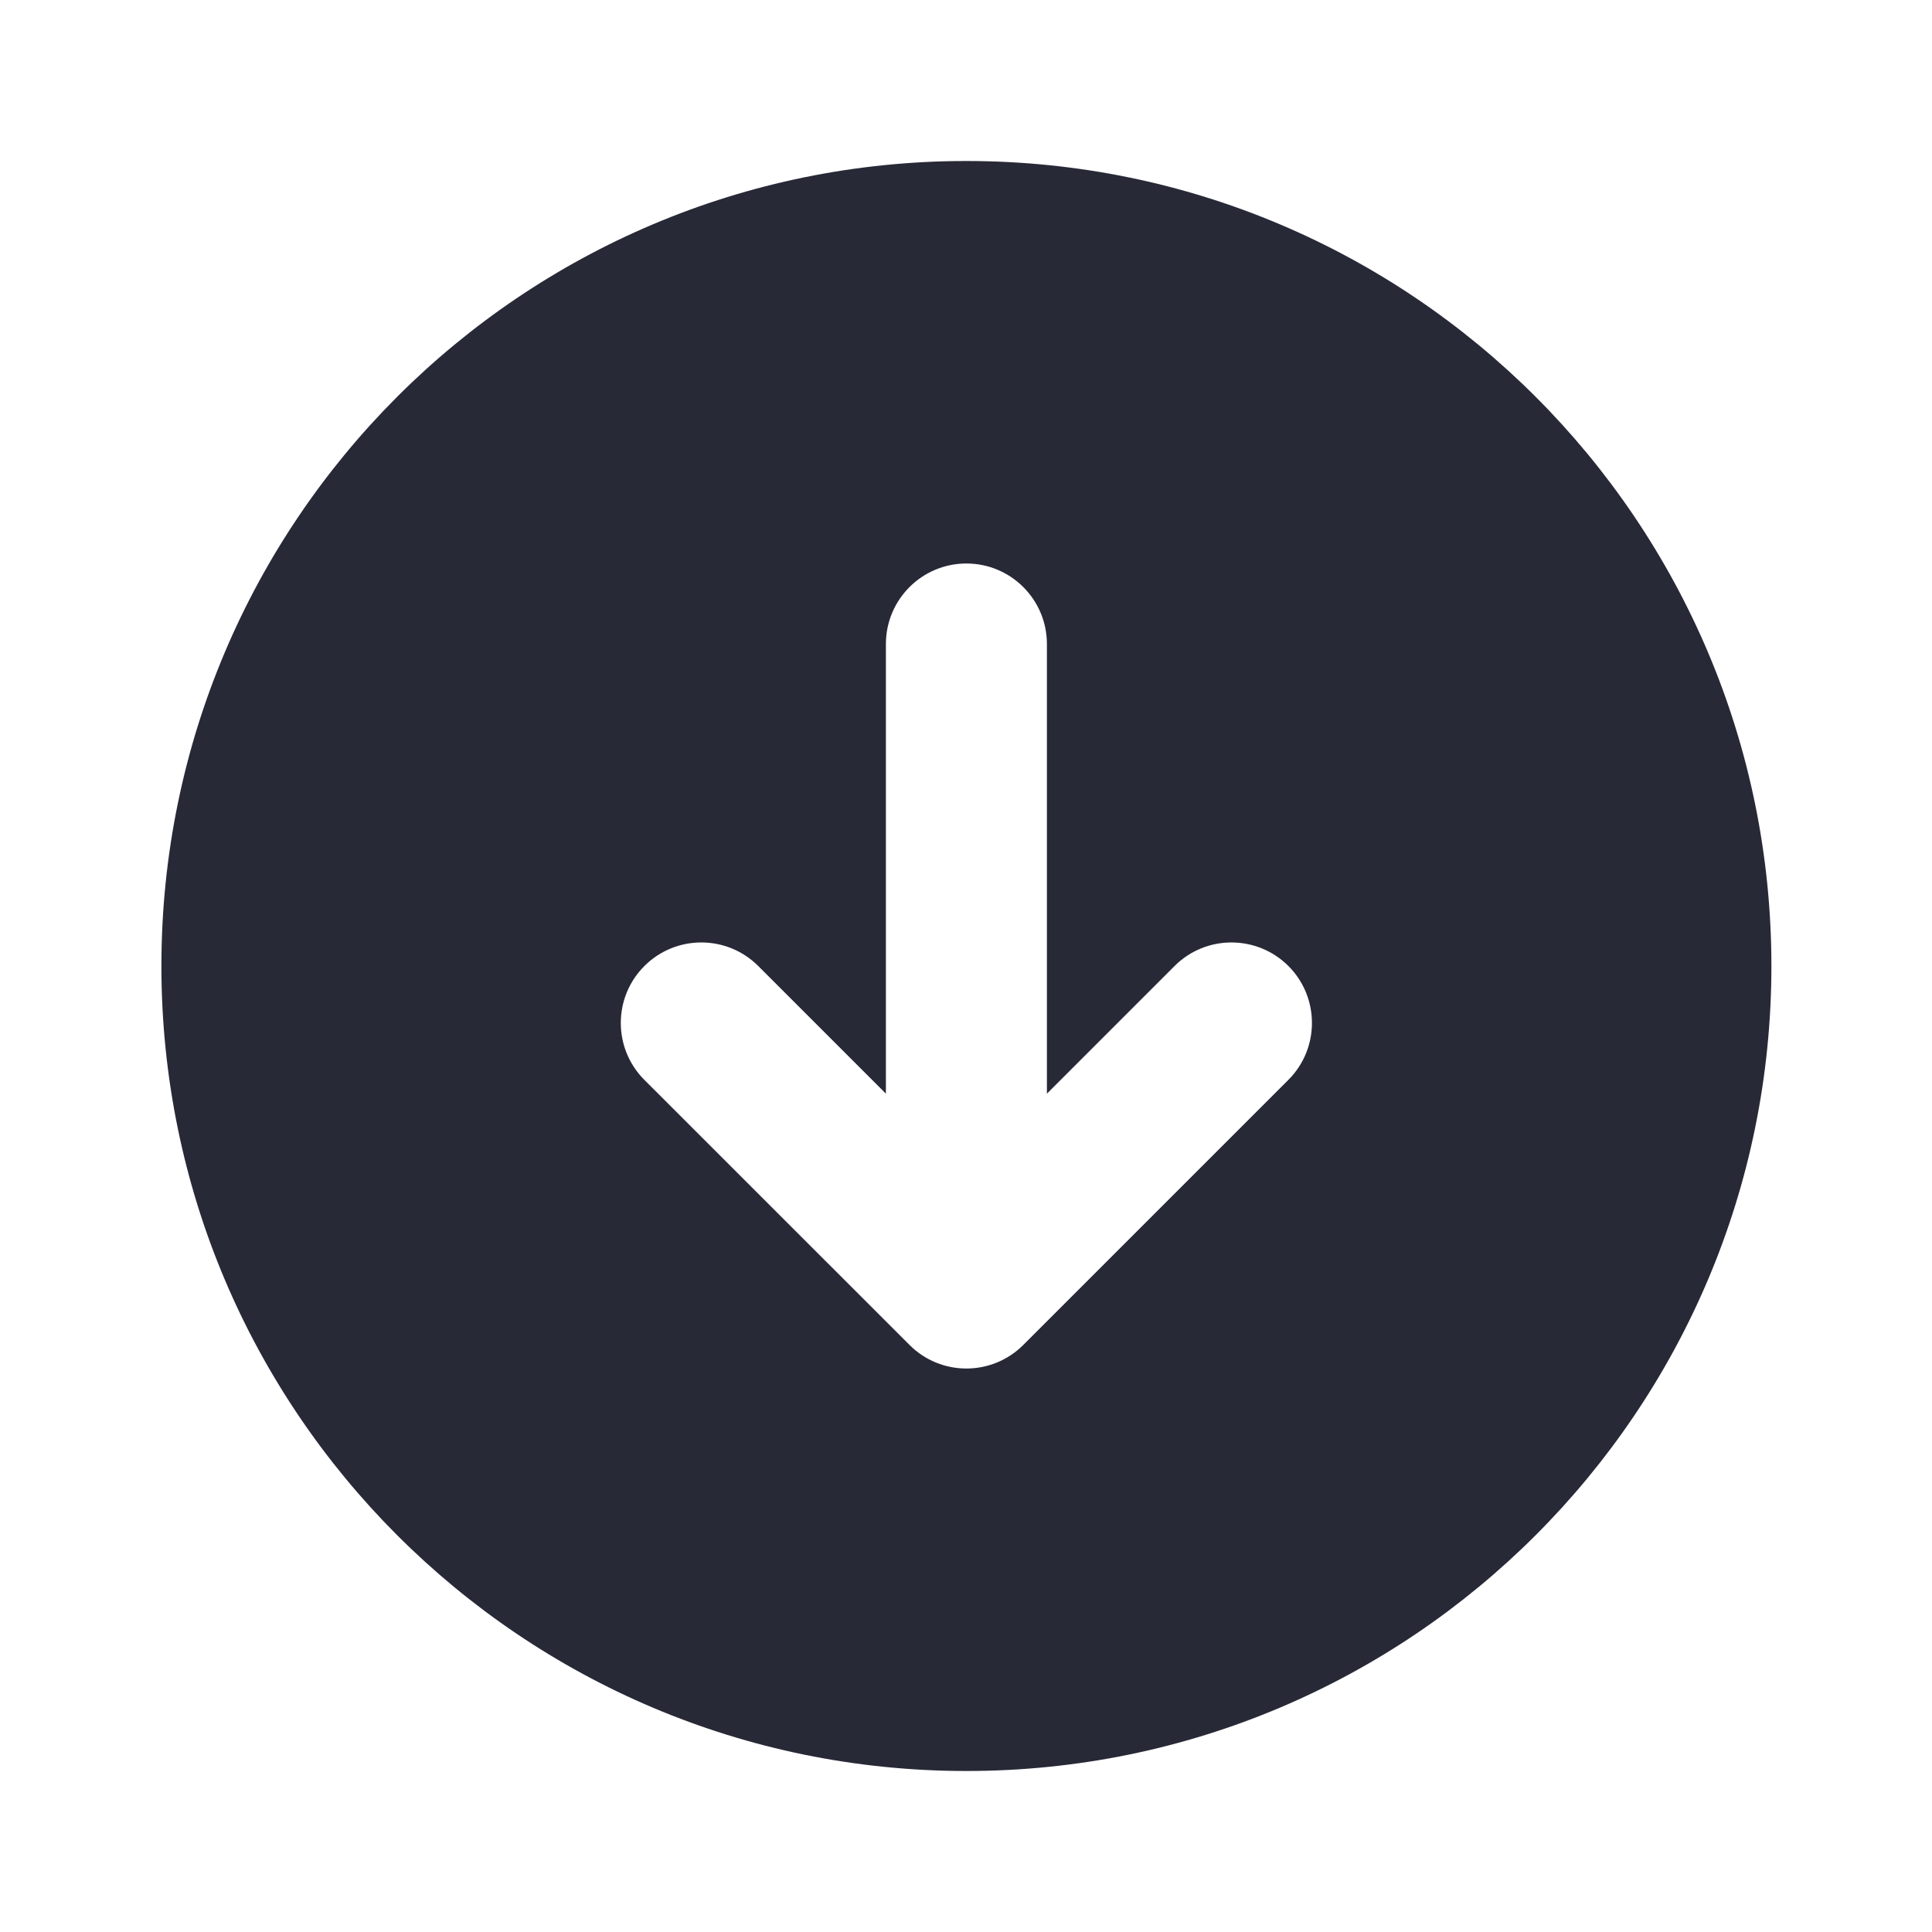 <svg width="24" height="24" viewBox="0 0 24 24" fill="none" xmlns="http://www.w3.org/2000/svg">
<path fill-rule="evenodd" clip-rule="evenodd" d="M12.005 22C6.482 22 2.005 17.523 2.005 12C2.005 6.477 6.482 2 12.005 2C17.528 2 22.005 6.477 22.005 12C22.005 17.523 17.528 22 12.005 22ZM13.005 13.586L14.591 12C14.981 11.61 15.614 11.61 16.005 12C16.395 12.391 16.395 13.024 16.005 13.414L12.712 16.707C12.321 17.098 11.688 17.098 11.298 16.707L8.005 13.415C7.614 13.024 7.614 12.391 8.005 12C8.395 11.61 9.029 11.61 9.419 12L11.005 13.586V8C11.005 7.448 11.453 7 12.005 7C12.557 7 13.005 7.448 13.005 8V13.586Z" fill="#272937"/>
</svg>
